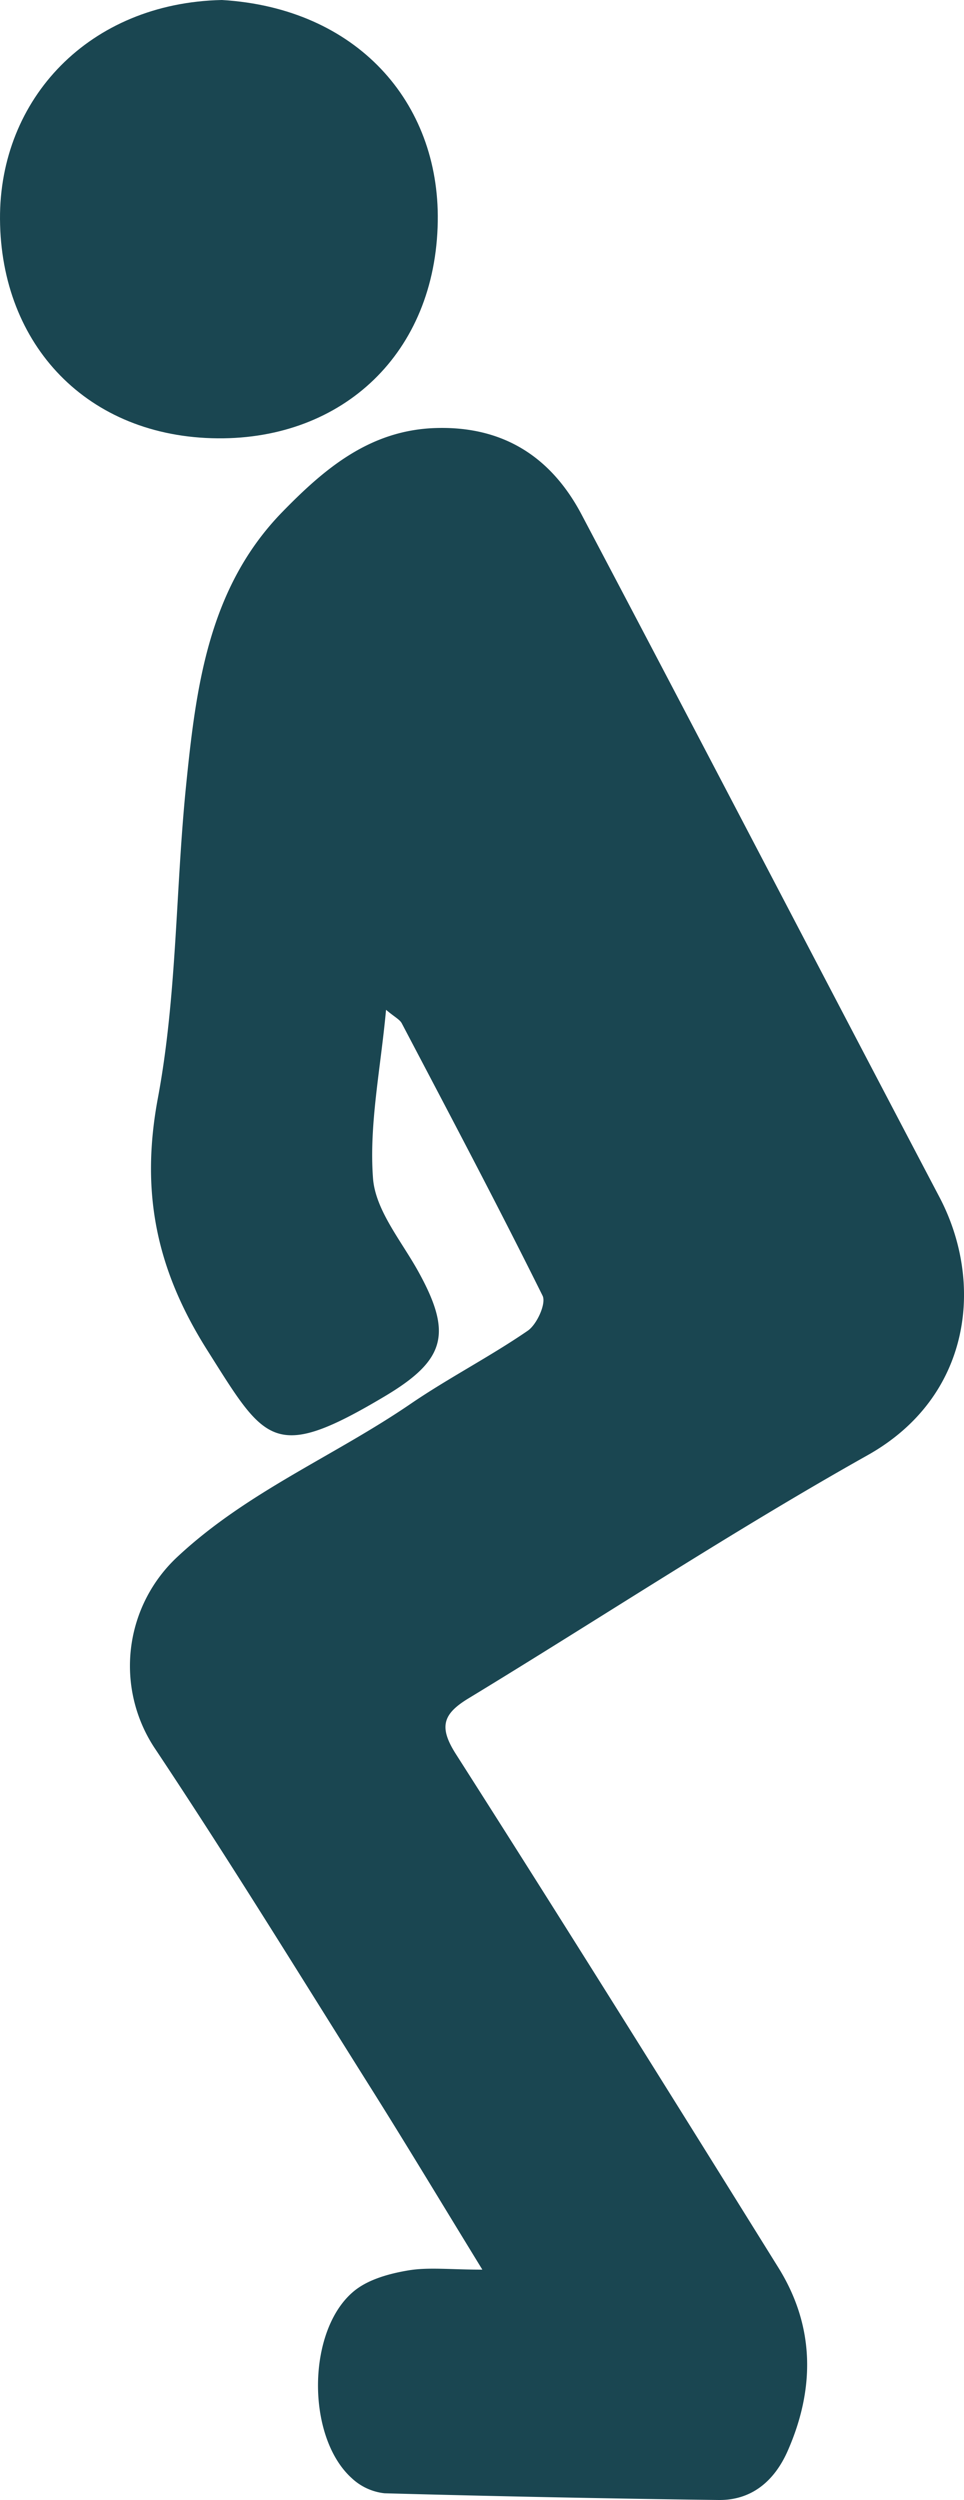<svg id="Calque_1" data-name="Calque 1" xmlns="http://www.w3.org/2000/svg" width="45.273mm" height="117.329mm" viewBox="0 0 128.333 332.587"><defs><style>.cls-1{fill:#1a4651;}</style></defs><path class="cls-1" d="M297.754,556.842c-5.465-8.908-10.057-16.551-14.804-24.096-9.546-15.173-18.932-30.455-28.872-45.366a19.822,19.822,0,0,1,3.148-25.43c9.268-8.626,20.777-13.323,30.951-20.271,5.065-3.459,10.567-6.277,15.623-9.748,1.219-.837,2.481-3.629,1.973-4.653-6.046-12.178-12.416-24.196-18.742-36.234-.271-.516-.937-.826-2.097-1.803-.729,7.915-2.267,15.231-1.737,22.394.315,4.259,3.77,8.341,6.015,12.391,4.595,8.287,3.655,11.802-4.443,16.627-14.845,8.846-15.9,6.107-23.631-6.122-6.771-10.711-8.928-20.977-6.579-33.547,2.545-13.623,2.352-27.739,3.756-41.599,1.327-13.106,2.967-26.282,12.818-36.383,5.614-5.756,11.648-10.886,20.404-11.159,9-.281,15.384,3.853,19.426,11.507,15.962,30.227,31.733,60.554,47.643,90.809,5.995,11.4,4.27,26.57-9.553,34.328-18.072,10.143-35.411,21.586-53.137,32.352-3.401,2.066-4.005,3.779-1.676,7.426,14.474,22.667,28.715,45.484,42.928,68.317,4.862,7.811,4.88,16.095,1.238,24.368-1.706,3.877-4.688,6.595-9.206,6.537q-22.236-.288-44.468-.893a7.567,7.567,0,0,1-4.366-2.013c-6.085-5.487-5.998-19.75.331-24.909,1.893-1.543,4.673-2.303,7.165-2.724C290.575,556.488,293.425,556.842,297.754,556.842Z" transform="translate(-233.541 -254.899)"/><path class="cls-1" d="M263.081,254.899c17.9,1.066,28.986,13.549,28.738,29.443-.274,17.559-12.646,29.004-29.289,28.87-17.35-.14-28.884-12.405-28.988-29.162C233.443,268.059,245.4,255.276,263.081,254.899Z" transform="translate(-233.541 -254.899)"/></svg>